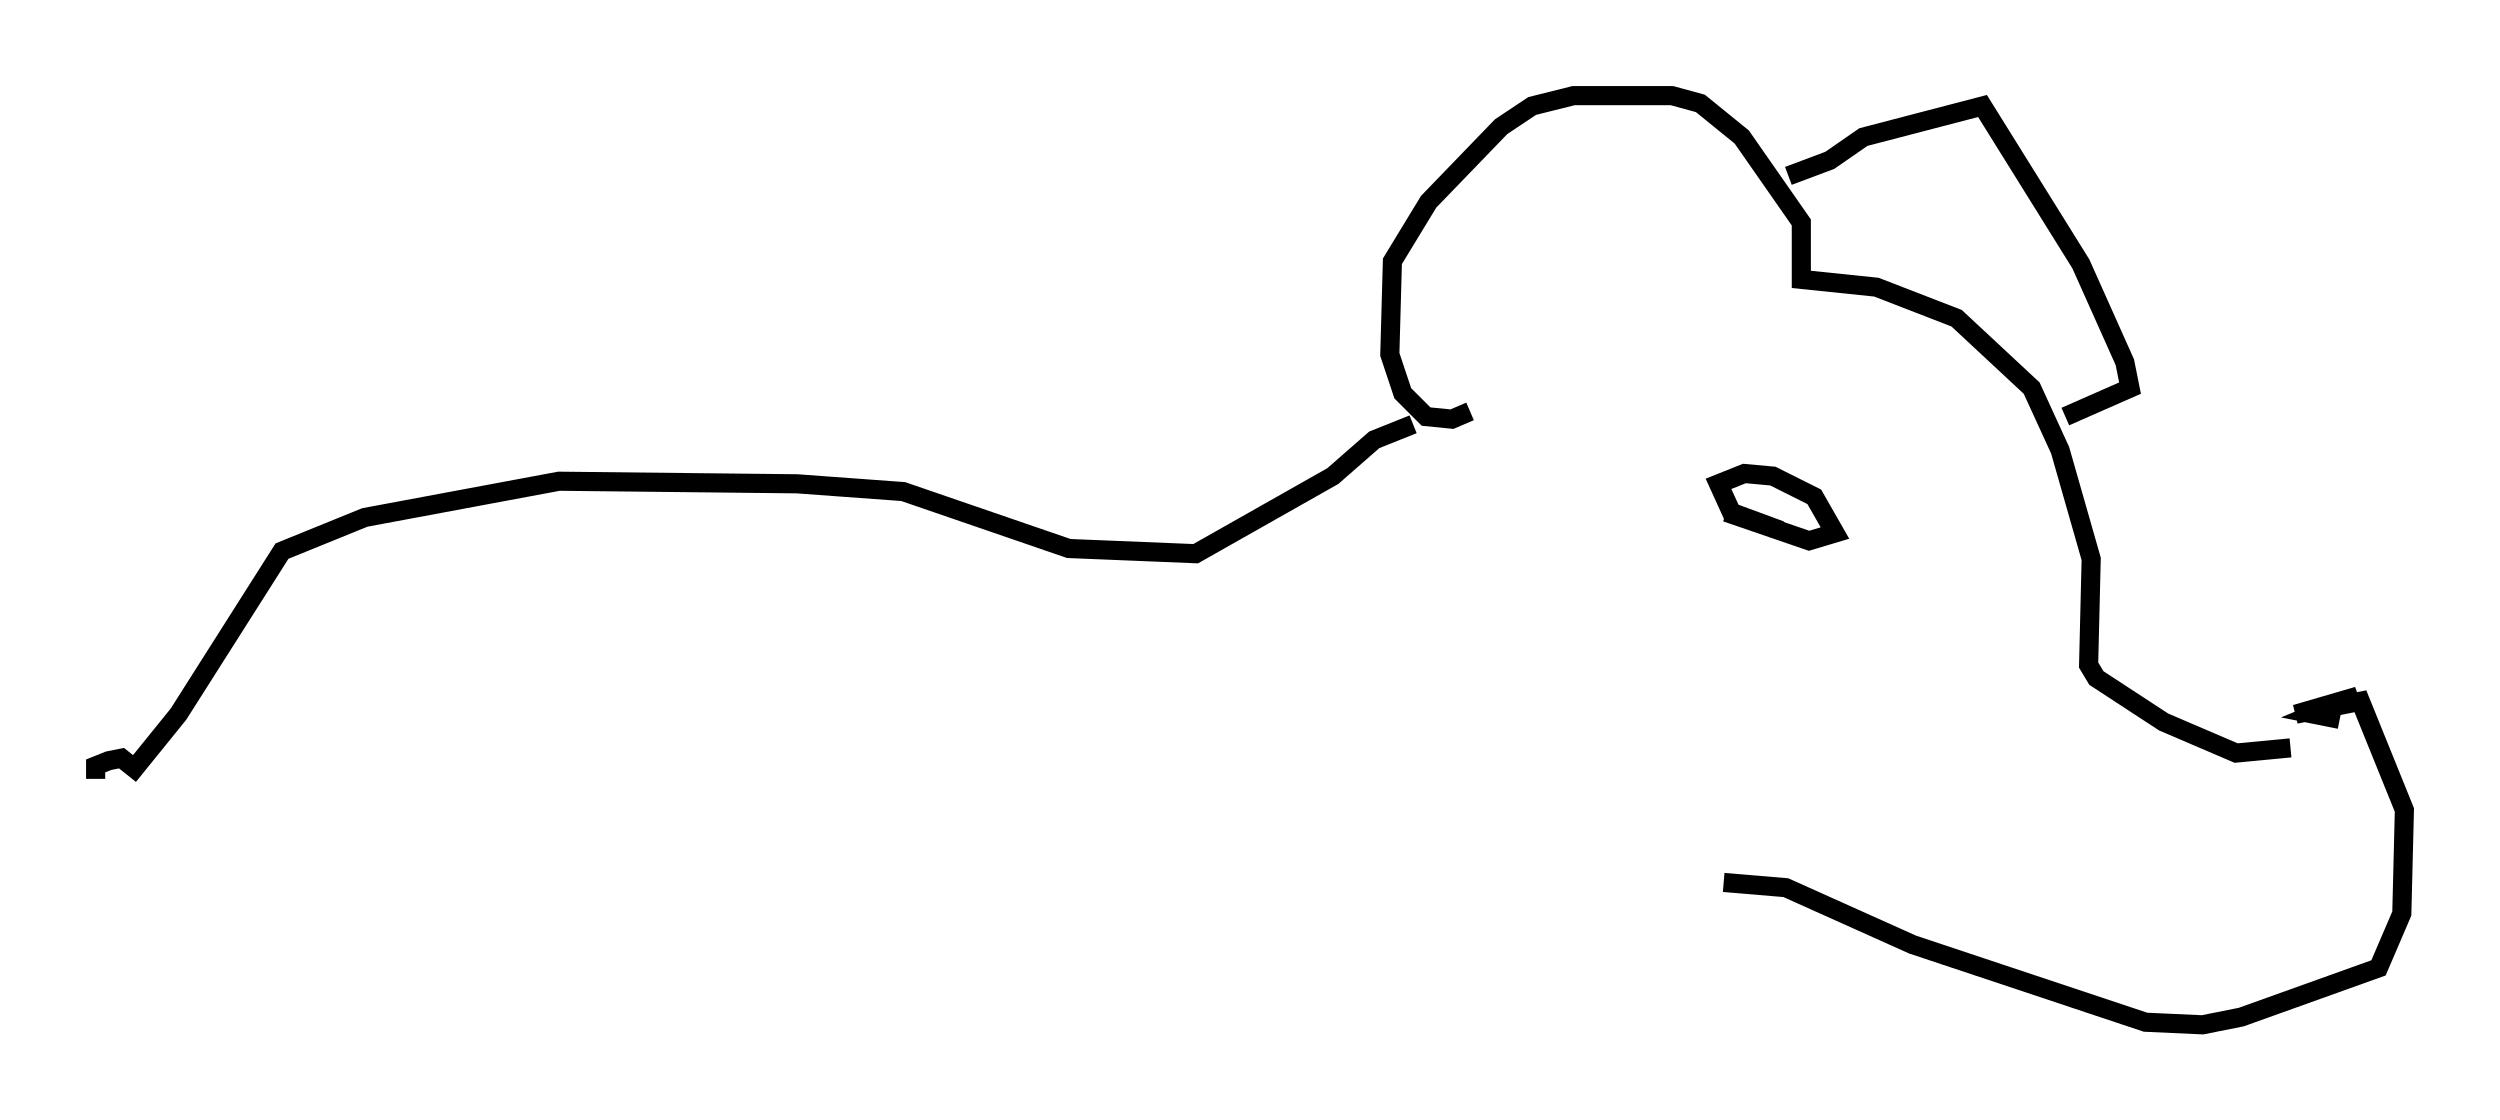 <?xml version="1.0" encoding="utf-8" ?>
<svg baseProfile="full" height="58.579" version="1.1" width="130.702" xmlns="http://www.w3.org/2000/svg" xmlns:ev="http://www.w3.org/2001/xml-events" xmlns:xlink="http://www.w3.org/1999/xlink"><defs /><rect fill="white" height="58.579" width="130.702" x="0" y="0" /><path d="M121.508, 38.423 m-1.759, 0.677 l-2.842, 0.271 -3.789, -1.624 l-3.518, -2.3 -0.406, -0.677 l0.135, -5.548 -1.624, -5.683 l-1.488, -3.248 -3.924, -3.654 l-4.195, -1.624 -3.924, -0.406 l0.0, -2.977 -3.112, -4.465 l-2.165, -1.759 -1.488, -0.406 l-5.142, 0.0 -2.165, 0.541 l-1.624, 1.083 -3.789, 3.924 l-1.894, 3.112 -0.135, 4.871 l0.677, 2.03 1.218, 1.218 l1.353, 0.135 0.947, -0.406 m45.466, 16.103 l-1.353, -0.271 2.3, -0.947 l-3.248, 0.947 3.383, -0.677 l2.3, 5.683 -0.135, 5.413 l-1.218, 2.842 -7.172, 2.571 l-2.03, 0.406 -2.977, -0.135 l-12.178, -4.059 -6.631, -2.977 l-3.248, -0.271 m3.383, -36.941 l2.165, -0.812 1.759, -1.218 l6.225, -1.624 5.142, 8.254 l2.3, 5.142 0.271, 1.353 l-3.383, 1.488 m-17.726, 5.007 l4.33, 1.488 1.353, -0.406 l-1.083, -1.894 -2.165, -1.083 l-1.488, -0.135 -1.353, 0.541 l0.677, 1.488 2.571, 0.947 m-19.215, -5.548 l-2.03, 0.812 -2.165, 1.894 l-7.172, 4.059 -6.631, -0.271 l-8.66, -2.977 -5.548, -0.406 l-12.449, -0.135 -10.149, 1.894 l-4.33, 1.759 -5.413, 8.525 l-2.3, 2.842 -0.677, -0.541 l-0.677, 0.135 -0.677, 0.271 l0.0, 0.677 " fill="none" stroke="black" stroke-width="1" /></svg>